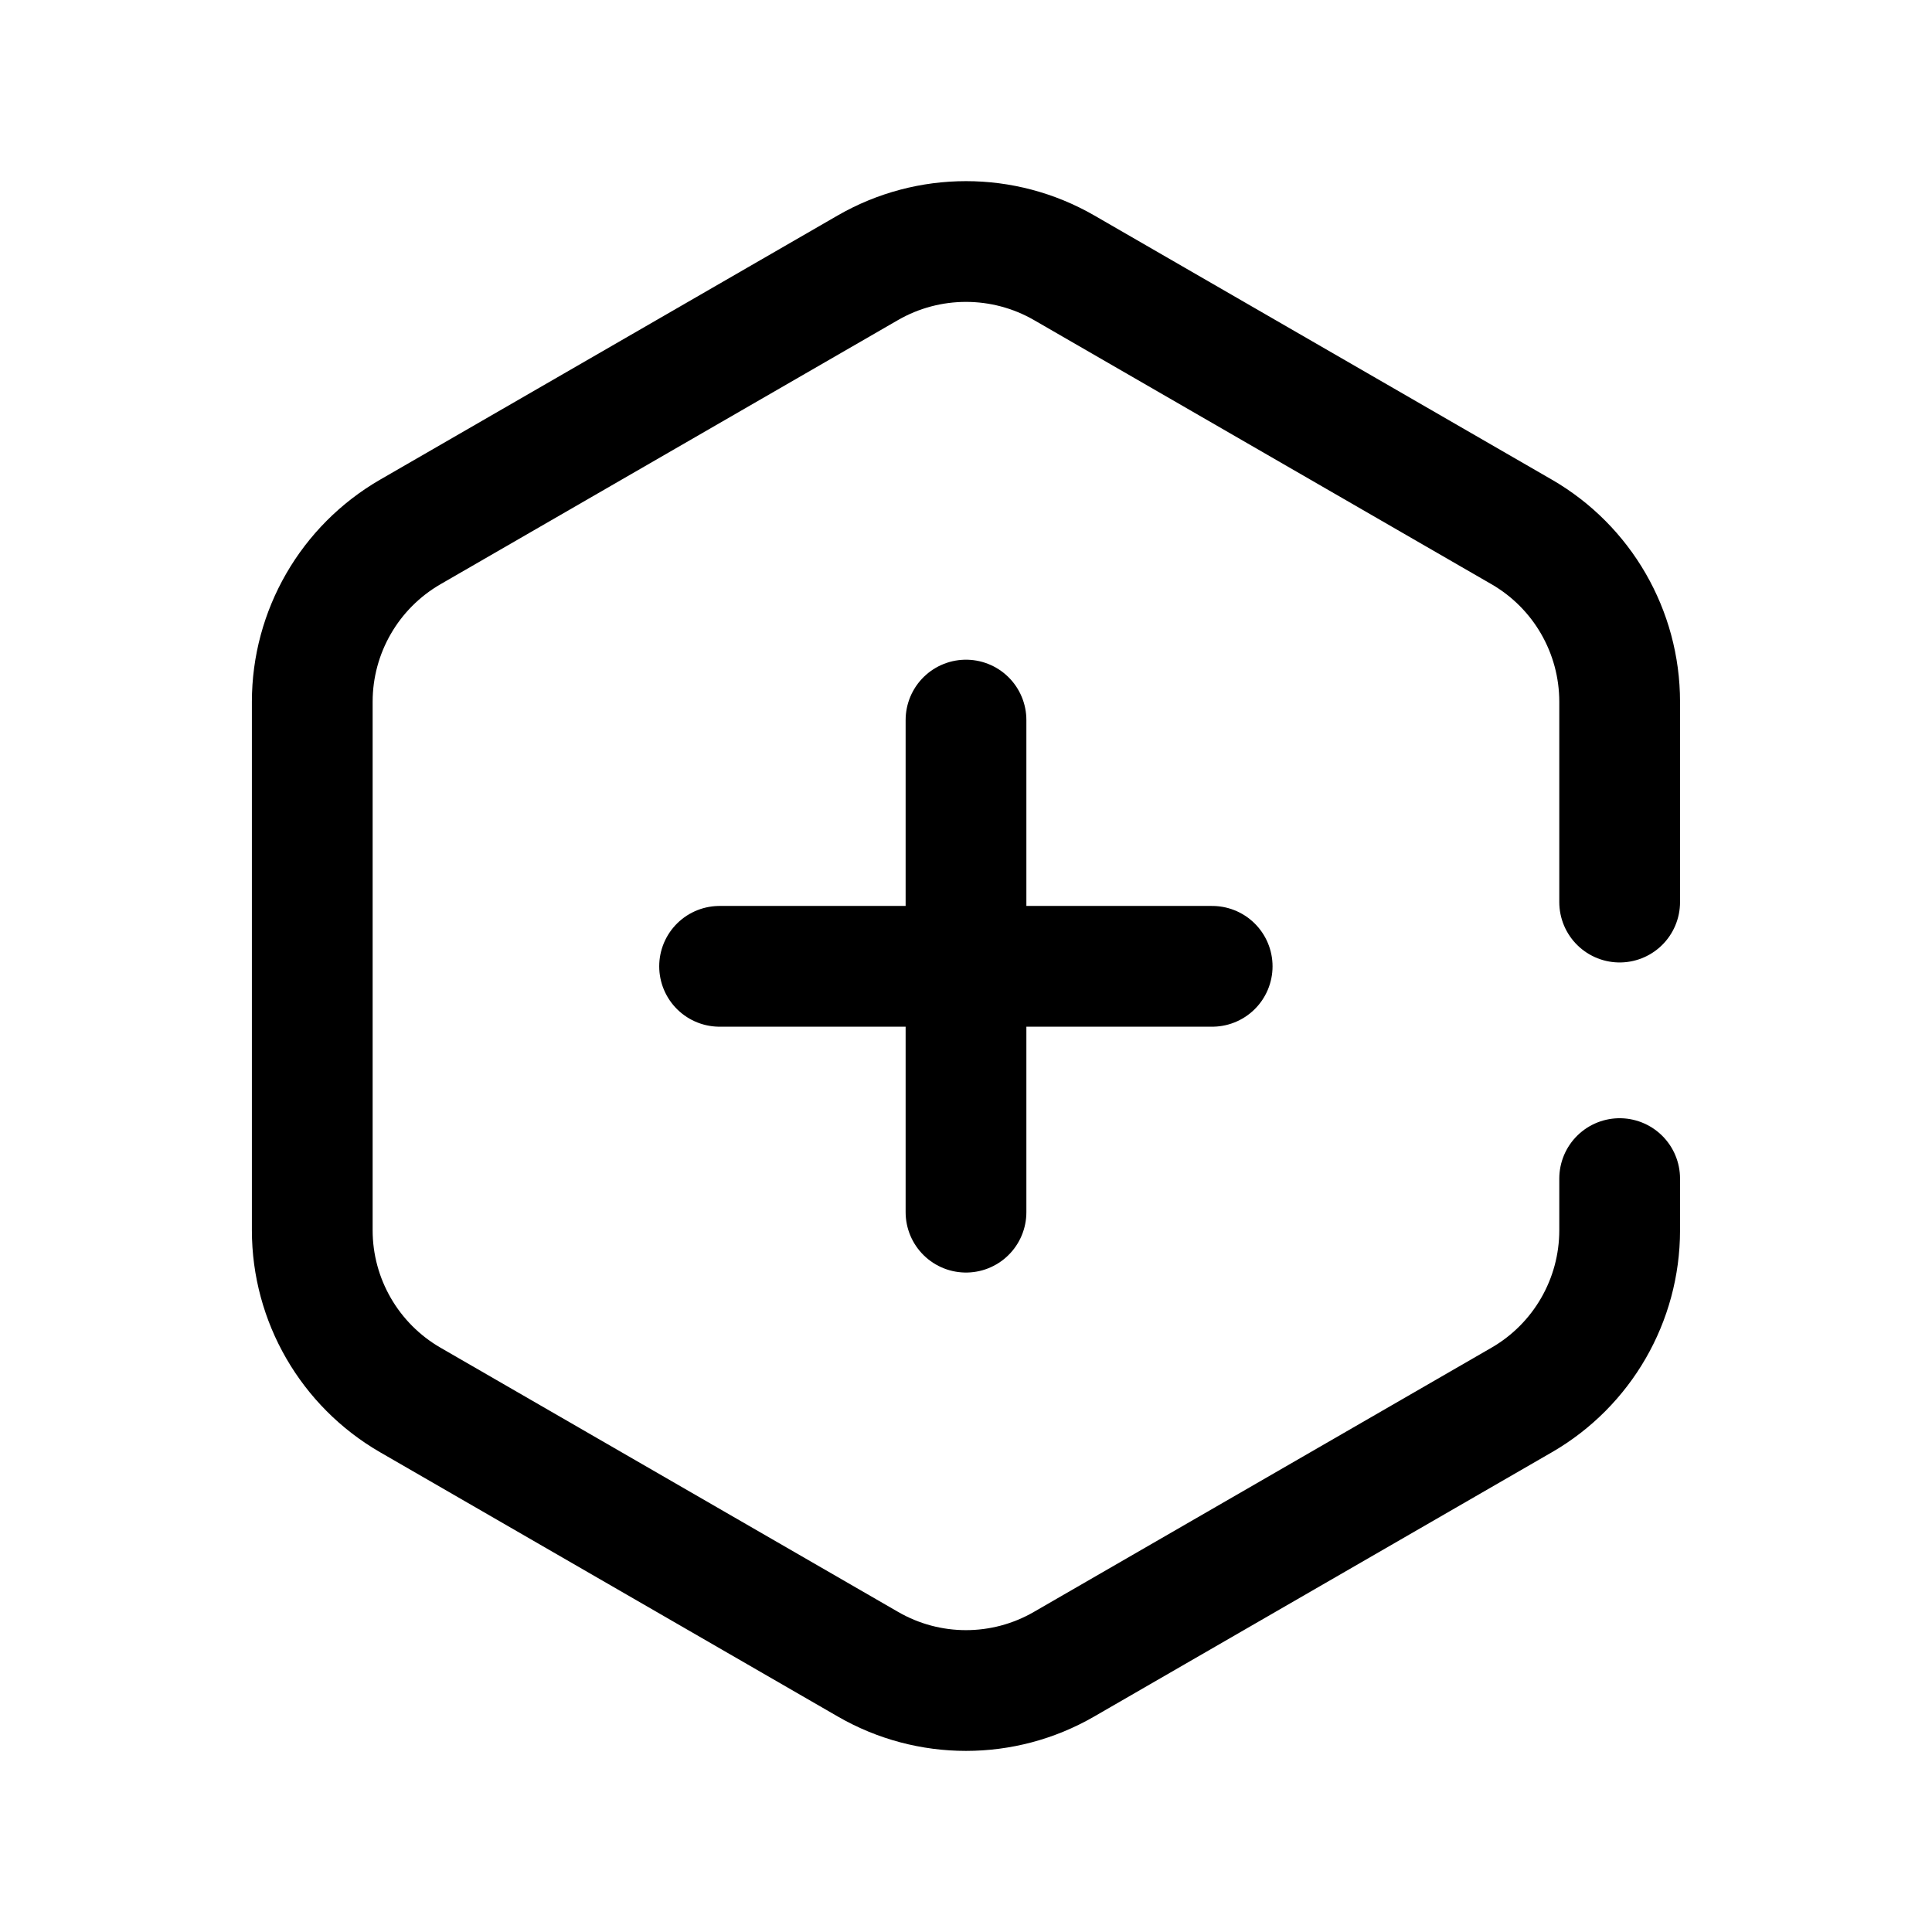 <svg width="24" height="24" viewBox="0 0 24 24" fill="none" xmlns="http://www.w3.org/2000/svg">
<path d="M20.12 11.206V8.718C20.12 7.847 19.656 7.043 18.903 6.608L13.217 3.325C12.464 2.892 11.536 2.892 10.783 3.325L5.097 6.608C4.344 7.043 3.879 7.847 3.879 8.718V15.283C3.879 16.152 4.344 16.956 5.097 17.391L10.783 20.674C11.536 21.109 12.464 21.109 13.217 20.674L18.903 17.391C19.656 16.956 20.12 16.152 20.12 15.283V14.641" stroke="black" stroke-width="1.5" stroke-linecap="round" stroke-linejoin="round"/>
<path d="M12 8.945V15.058" stroke="black" stroke-width="1.5" stroke-linecap="round" stroke-linejoin="round"/>
<path d="M15.058 12.004H8.939" stroke="black" stroke-width="1.5" stroke-linecap="round" stroke-linejoin="round"/>
</svg>